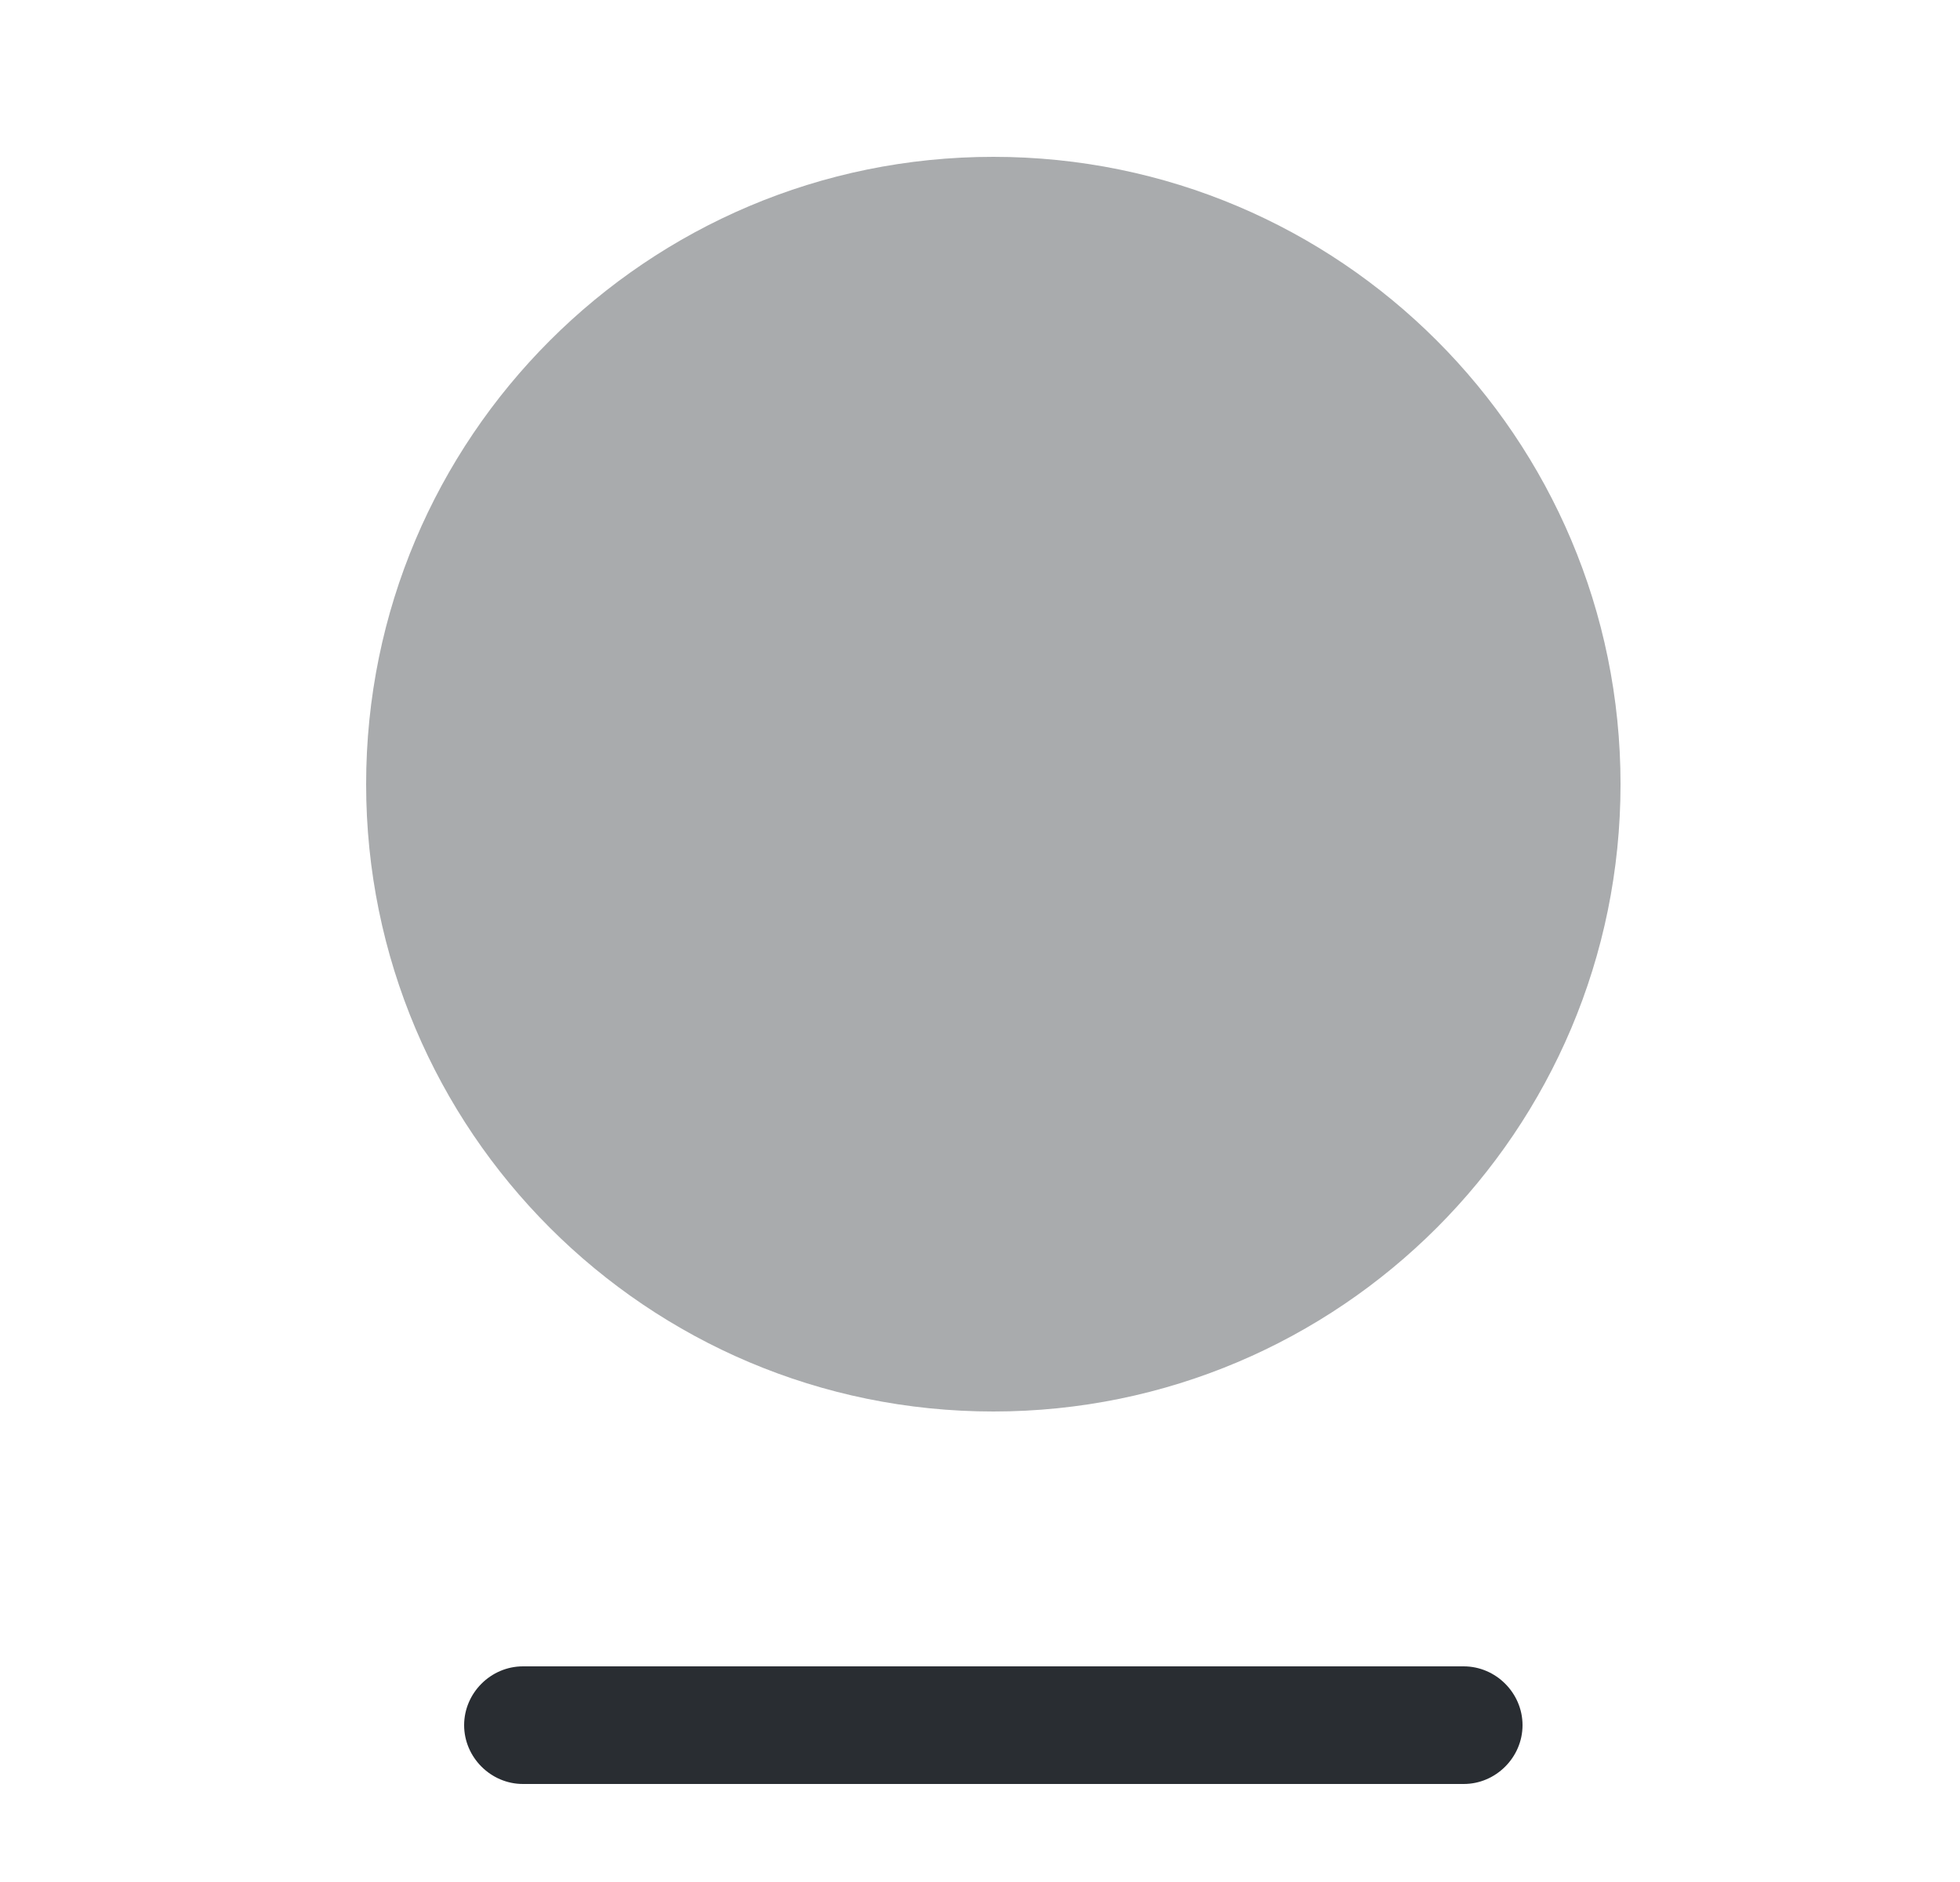 <svg width="25" height="24" viewBox="0 0 25 24" fill="none" xmlns="http://www.w3.org/2000/svg">
<path opacity="0.4" d="M12.67 18C17.088 18 20.67 14.418 20.67 10C20.67 5.582 17.088 2 12.67 2C8.252 2 4.67 5.582 4.67 10C4.67 14.418 8.252 18 12.67 18Z" fill="#292D32"/>
<path d="M18.67 22.75H6.67C6.26 22.75 5.92 22.41 5.92 22C5.92 21.59 6.26 21.25 6.67 21.25H18.67C19.08 21.25 19.42 21.59 19.42 22C19.42 22.41 19.08 22.75 18.67 22.75Z" fill="#292D32"/>
</svg>

